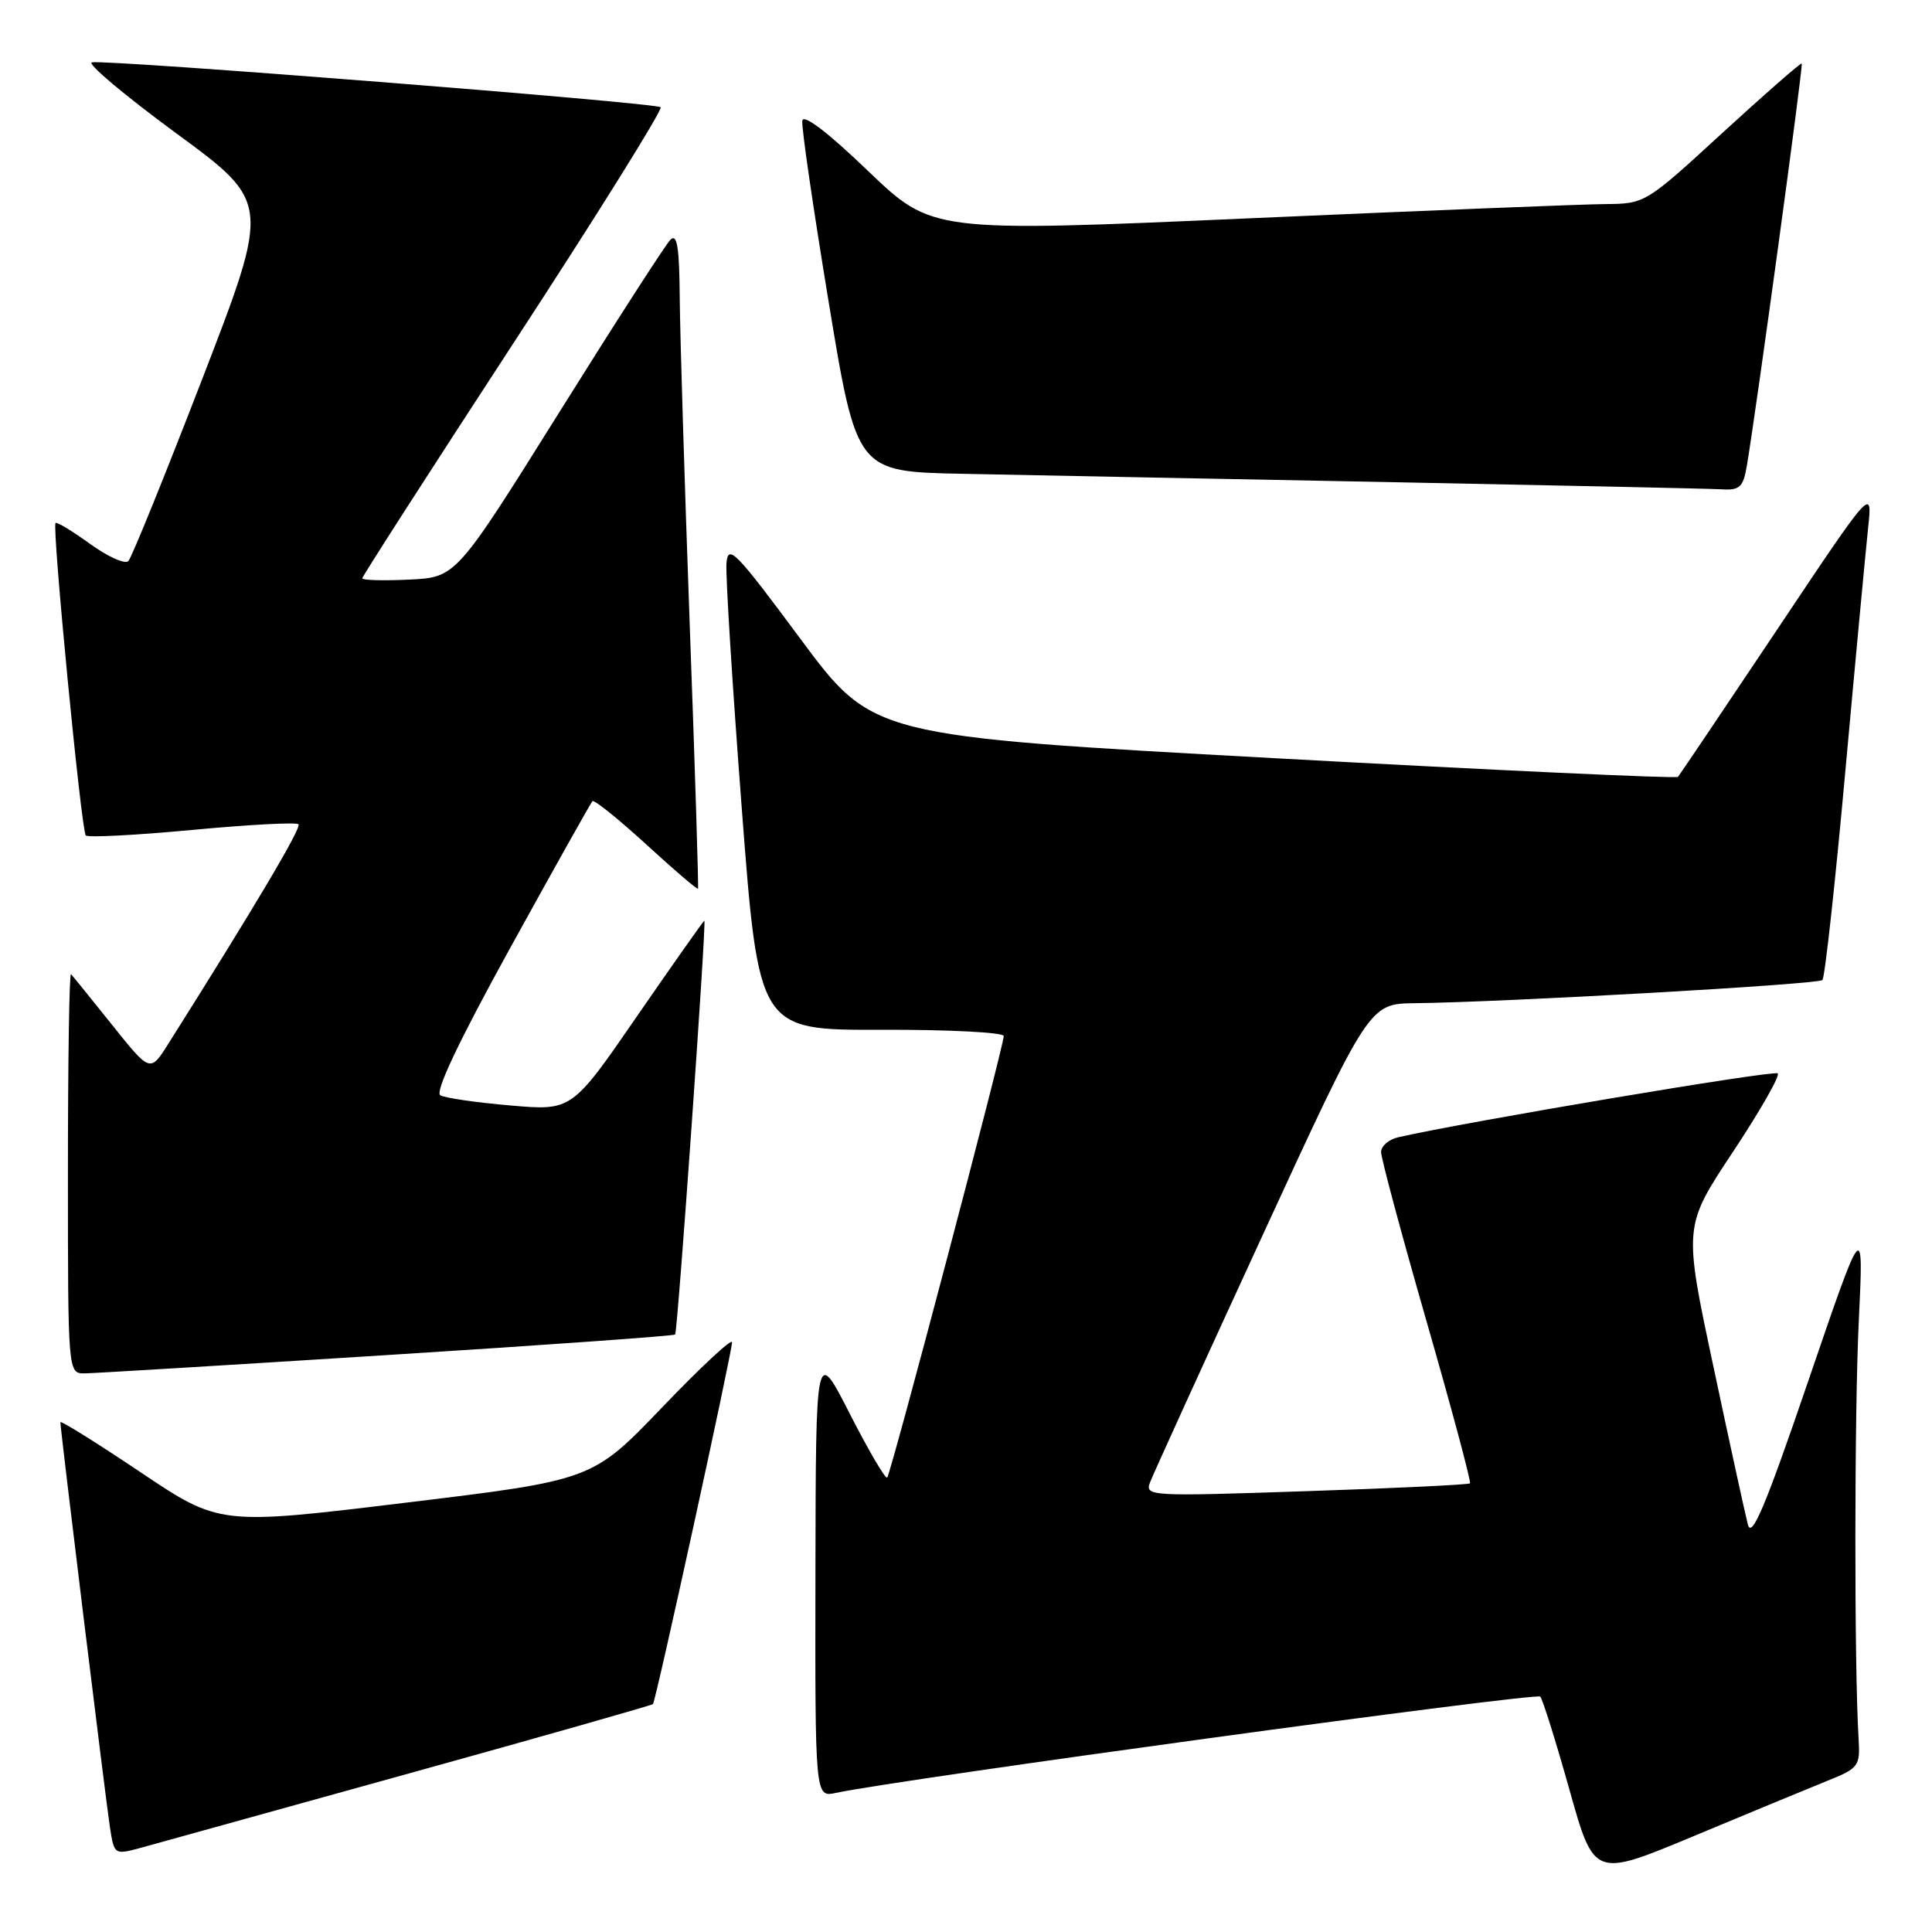 <?xml version="1.0" encoding="UTF-8" standalone="no"?>
<!DOCTYPE svg PUBLIC "-//W3C//DTD SVG 1.1//EN" "http://www.w3.org/Graphics/SVG/1.1/DTD/svg11.dtd" >
<svg xmlns="http://www.w3.org/2000/svg" xmlns:xlink="http://www.w3.org/1999/xlink" version="1.1" viewBox="0 0 256 256">
 <g >
 <path fill="currentColor"
d=" M 242.00 236.02 C 246.32 234.29 246.49 234.06 246.27 230.36 C 245.69 220.69 245.71 187.21 246.30 175.00 C 246.95 161.50 246.95 161.50 239.60 183.00 C 233.89 199.71 232.10 203.94 231.60 202.00 C 231.24 200.62 229.18 191.18 227.02 181.00 C 223.08 162.50 223.08 162.50 229.61 152.65 C 233.20 147.24 235.88 142.55 235.56 142.23 C 235.10 141.76 194.12 148.66 185.25 150.70 C 184.01 150.98 183.00 151.87 183.00 152.66 C 183.00 153.46 185.72 163.59 189.05 175.17 C 192.38 186.76 194.96 196.38 194.78 196.55 C 194.61 196.73 184.83 197.20 173.06 197.59 C 152.28 198.29 151.69 198.26 152.39 196.41 C 152.79 195.36 159.48 180.66 167.27 163.75 C 181.43 133.00 181.43 133.00 187.46 132.93 C 199.45 132.79 240.90 130.44 241.48 129.86 C 241.80 129.53 243.16 117.17 244.50 102.38 C 245.84 87.60 247.21 73.03 247.53 70.00 C 248.12 64.50 248.12 64.50 235.43 83.50 C 228.44 93.95 222.55 102.70 222.34 102.94 C 222.13 103.18 198.04 102.06 168.79 100.46 C 115.63 97.55 115.63 97.55 106.06 84.65 C 97.45 73.04 96.48 72.04 96.26 74.63 C 96.13 76.21 97.04 90.78 98.28 107.00 C 100.53 136.50 100.53 136.50 116.77 136.45 C 125.70 136.42 133.00 136.80 133.00 137.28 C 133.00 138.64 118.04 195.29 117.56 195.78 C 117.32 196.01 115.10 192.22 112.61 187.35 C 108.10 178.50 108.10 178.50 108.05 208.33 C 108.00 238.16 108.00 238.16 110.75 237.57 C 119.17 235.77 203.60 224.23 204.09 224.81 C 204.42 225.19 206.16 230.74 207.96 237.15 C 211.23 248.80 211.23 248.80 224.36 243.32 C 231.59 240.30 239.53 237.02 242.00 236.02 Z  M 54.37 234.94 C 71.90 230.08 86.37 225.96 86.52 225.80 C 86.90 225.40 97.00 179.18 97.00 177.86 C 97.00 177.28 92.84 181.16 87.75 186.47 C 78.50 196.12 78.50 196.12 53.80 199.11 C 29.09 202.11 29.09 202.11 18.55 195.03 C 12.75 191.14 8.00 188.18 8.00 188.45 C 8.00 189.43 14.02 238.59 14.57 242.15 C 15.14 245.80 15.14 245.80 18.82 244.80 C 20.84 244.25 36.84 239.81 54.37 234.94 Z  M 51.34 179.55 C 72.15 178.24 89.31 177.01 89.46 176.83 C 89.79 176.45 93.64 122.00 93.33 122.00 C 93.22 122.00 89.23 127.67 84.45 134.59 C 75.78 147.19 75.78 147.19 67.64 146.48 C 63.16 146.10 58.98 145.49 58.35 145.14 C 57.59 144.72 60.76 138.02 67.64 125.54 C 73.39 115.11 78.28 106.39 78.50 106.16 C 78.73 105.93 81.93 108.51 85.62 111.88 C 89.30 115.26 92.39 117.90 92.49 117.76 C 92.58 117.62 92.10 101.97 91.40 83.00 C 90.71 64.03 90.11 44.47 90.07 39.55 C 90.02 32.73 89.72 30.88 88.83 31.77 C 88.19 32.41 81.54 42.74 74.05 54.72 C 60.43 76.50 60.43 76.50 54.22 76.80 C 50.80 76.96 48.00 76.89 48.00 76.63 C 48.00 76.38 57.02 62.35 68.04 45.46 C 79.07 28.57 87.84 14.51 87.54 14.21 C 86.94 13.61 14.28 7.87 12.18 8.26 C 11.46 8.39 16.49 12.62 23.35 17.66 C 35.83 26.82 35.83 26.82 26.82 50.16 C 21.86 63.00 17.45 73.88 17.01 74.34 C 16.58 74.80 14.30 73.78 11.95 72.08 C 9.60 70.38 7.54 69.13 7.36 69.30 C 6.87 69.80 10.77 110.10 11.37 110.70 C 11.66 111.00 18.01 110.67 25.47 109.97 C 32.93 109.27 39.26 108.93 39.55 109.22 C 39.99 109.65 33.86 119.99 22.30 138.31 C 19.90 142.12 19.90 142.12 14.86 135.81 C 12.08 132.34 9.63 129.31 9.41 129.08 C 9.18 128.85 9.00 140.67 9.00 155.33 C 9.00 182.00 9.00 182.00 11.25 181.98 C 12.49 181.96 30.53 180.87 51.34 179.55 Z  M 231.46 61.75 C 232.72 54.34 238.96 8.63 238.74 8.42 C 238.61 8.29 233.89 12.42 228.25 17.59 C 218.07 26.94 217.97 27.00 212.75 27.04 C 209.86 27.06 188.60 27.91 165.50 28.93 C 123.50 30.78 123.50 30.78 115.01 22.64 C 109.68 17.52 106.45 15.06 106.31 16.00 C 106.18 16.83 107.76 27.62 109.80 40.00 C 113.51 62.50 113.51 62.50 127.51 62.78 C 135.20 62.94 160.40 63.43 183.50 63.87 C 206.60 64.32 226.72 64.75 228.20 64.84 C 230.52 64.98 230.99 64.53 231.46 61.75 Z "/>
</g>
</svg>